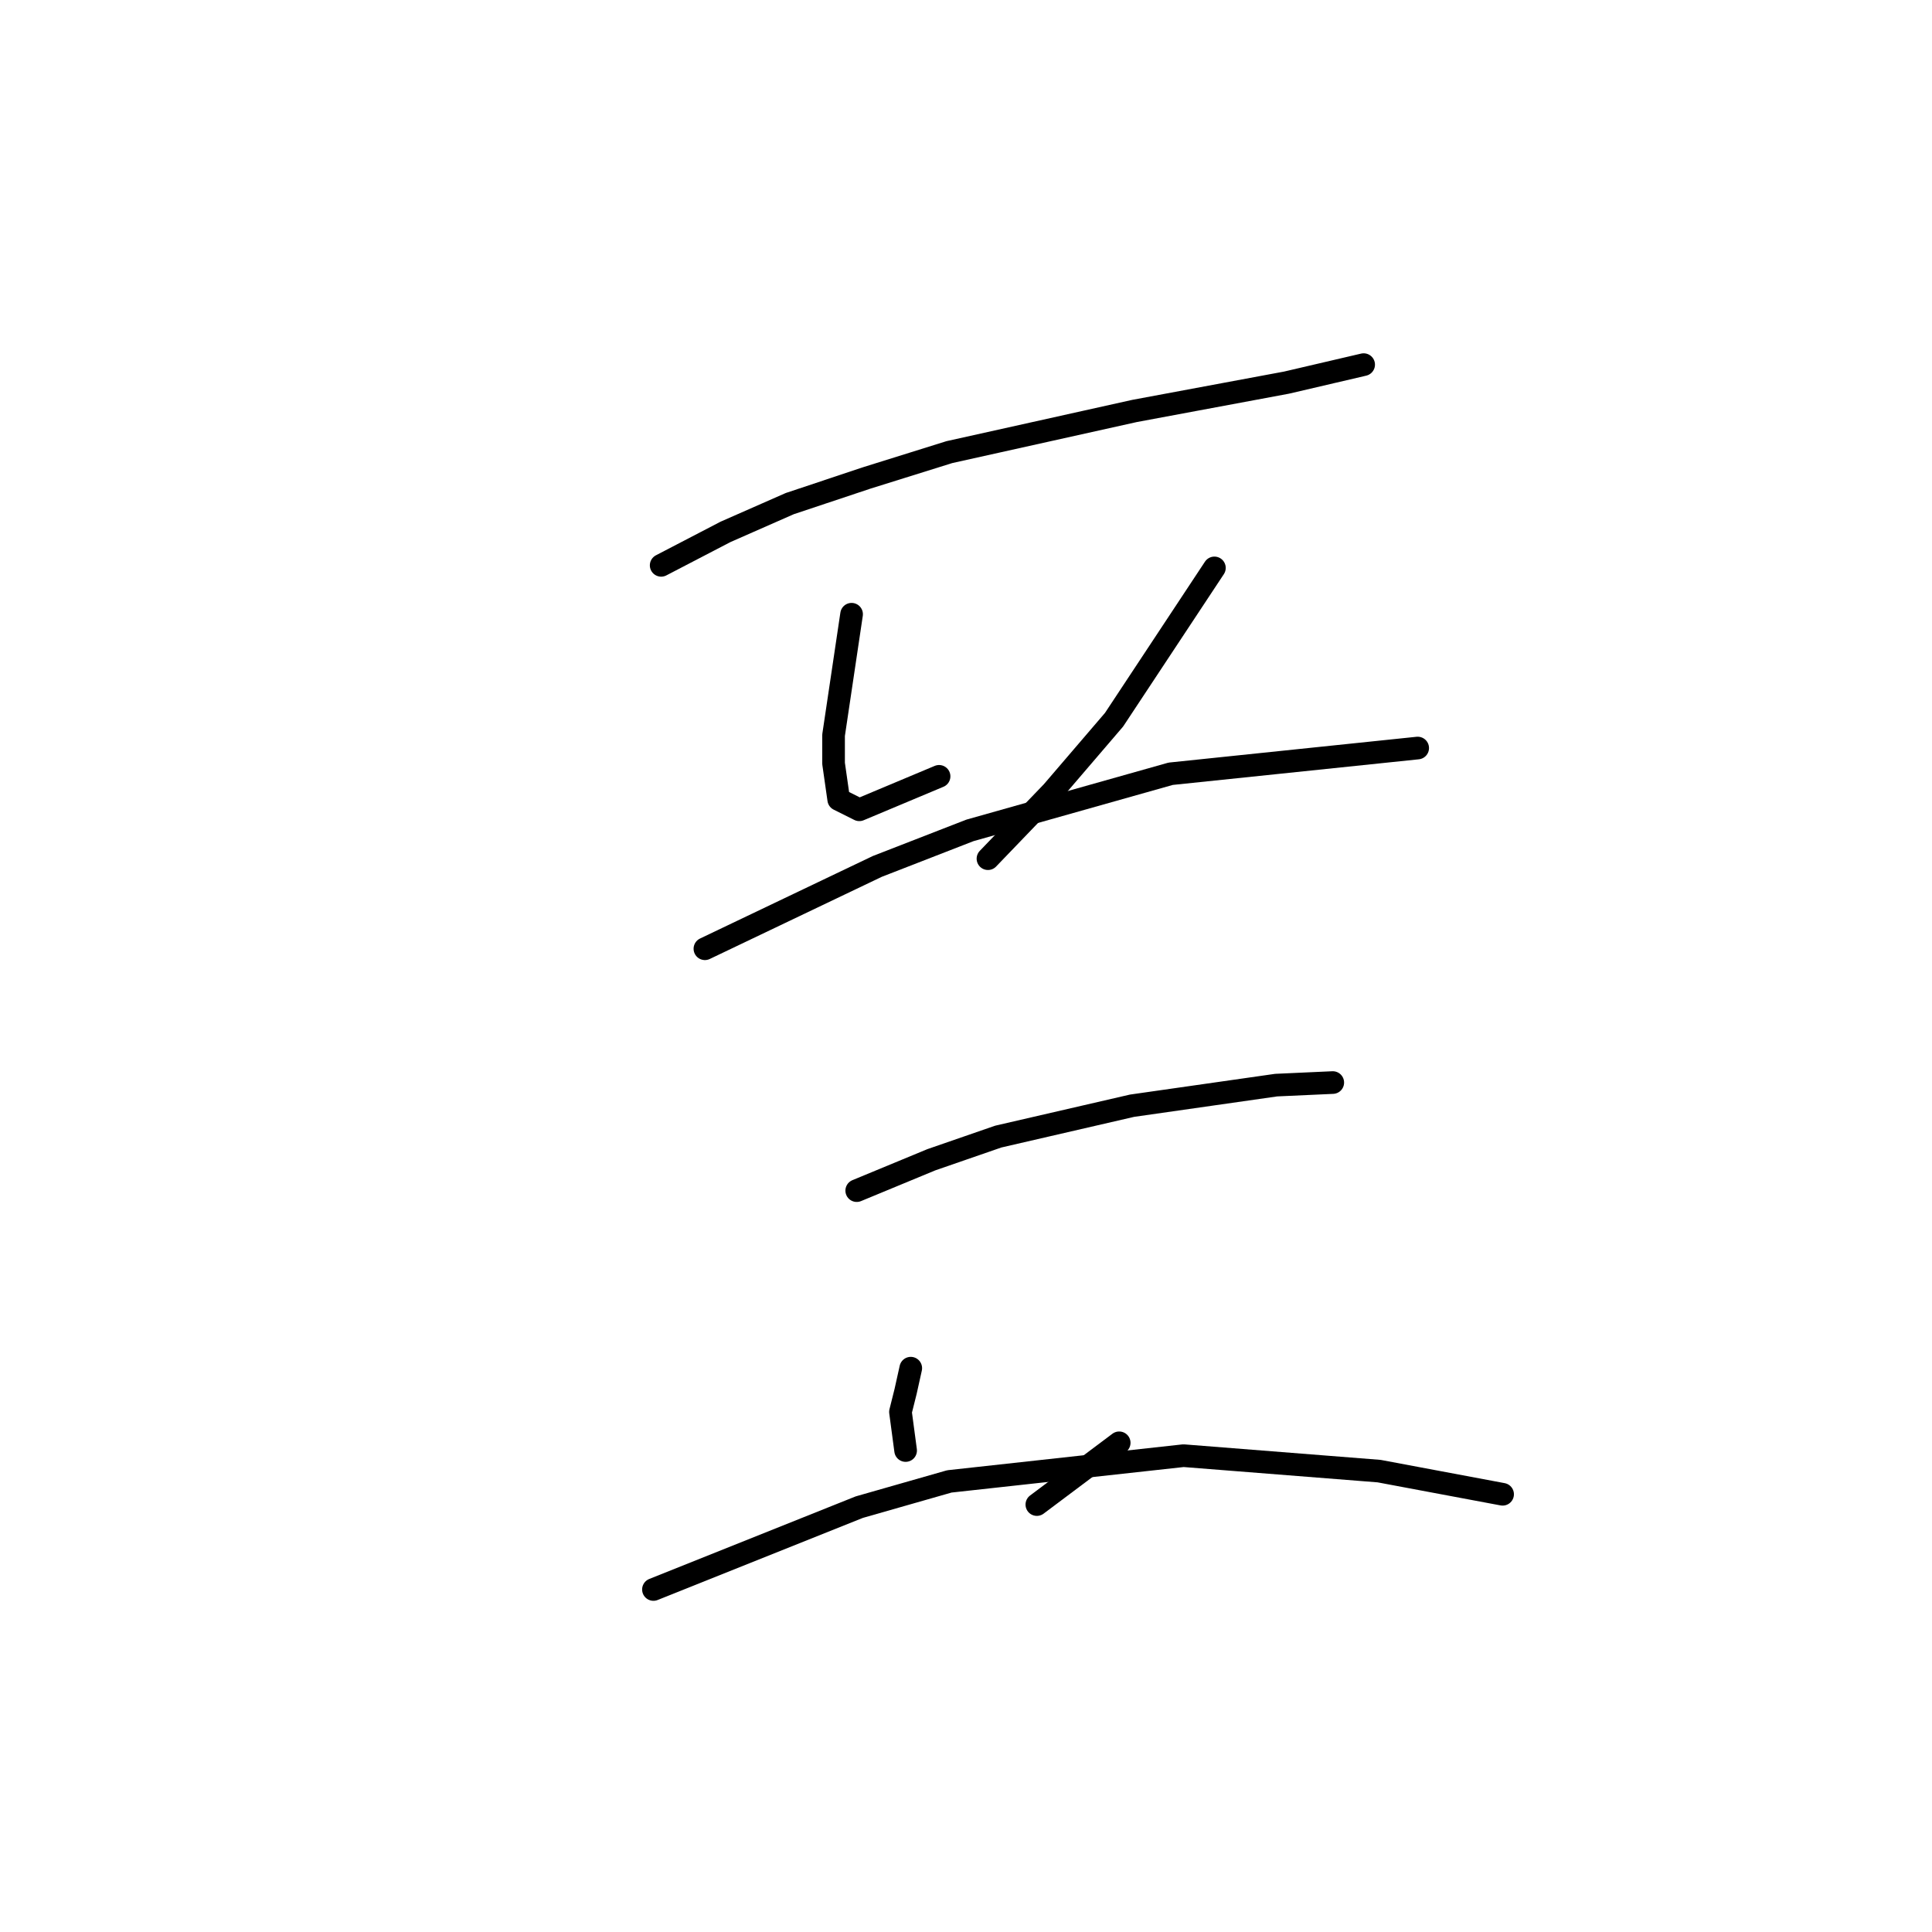 <?xml version="1.0" standalone="no"?>
    <svg width="256" height="256" xmlns="http://www.w3.org/2000/svg" version="1.1">
    <polyline stroke="black" stroke-width="3" stroke-linecap="round" fill="transparent" stroke-linejoin="round" points="87.608 74.91 96.132 70.478 104.656 66.727 114.885 63.317 125.796 59.908 150.345 54.452 170.462 50.702 180.691 48.315 180.691 48.315 " />
        <polyline stroke="black" stroke-width="3" stroke-linecap="round" fill="transparent" stroke-linejoin="round" points="112.839 81.389 110.452 97.414 110.452 101.165 111.134 105.938 113.862 107.302 124.432 102.869 124.432 102.869 " />
        <polyline stroke="black" stroke-width="3" stroke-linecap="round" fill="transparent" stroke-linejoin="round" points="160.915 75.251 147.617 95.368 139.434 104.915 130.91 113.78 130.91 113.78 " />
        <polyline stroke="black" stroke-width="3" stroke-linecap="round" fill="transparent" stroke-linejoin="round" points="93.404 125.714 116.249 114.803 128.523 110.03 155.119 102.528 187.851 99.119 187.851 99.119 " />
        <polyline stroke="black" stroke-width="3" stroke-linecap="round" fill="transparent" stroke-linejoin="round" points="113.521 157.765 123.409 153.673 132.274 150.605 150.004 146.513 169.098 143.785 176.599 143.444 176.599 143.444 " />
        <polyline stroke="black" stroke-width="3" stroke-linecap="round" fill="transparent" stroke-linejoin="round" points="120.681 181.291 119.999 184.36 119.317 187.088 119.999 192.202 119.999 192.202 " />
        <polyline stroke="black" stroke-width="3" stroke-linecap="round" fill="transparent" stroke-linejoin="round" points="148.299 191.18 137.388 199.363 137.388 199.363 " />
        <polyline stroke="black" stroke-width="3" stroke-linecap="round" fill="transparent" stroke-linejoin="round" points="86.585 210.615 113.862 199.704 125.796 196.294 156.823 192.884 182.737 194.93 199.103 197.999 199.103 197.999 " />
        </svg>